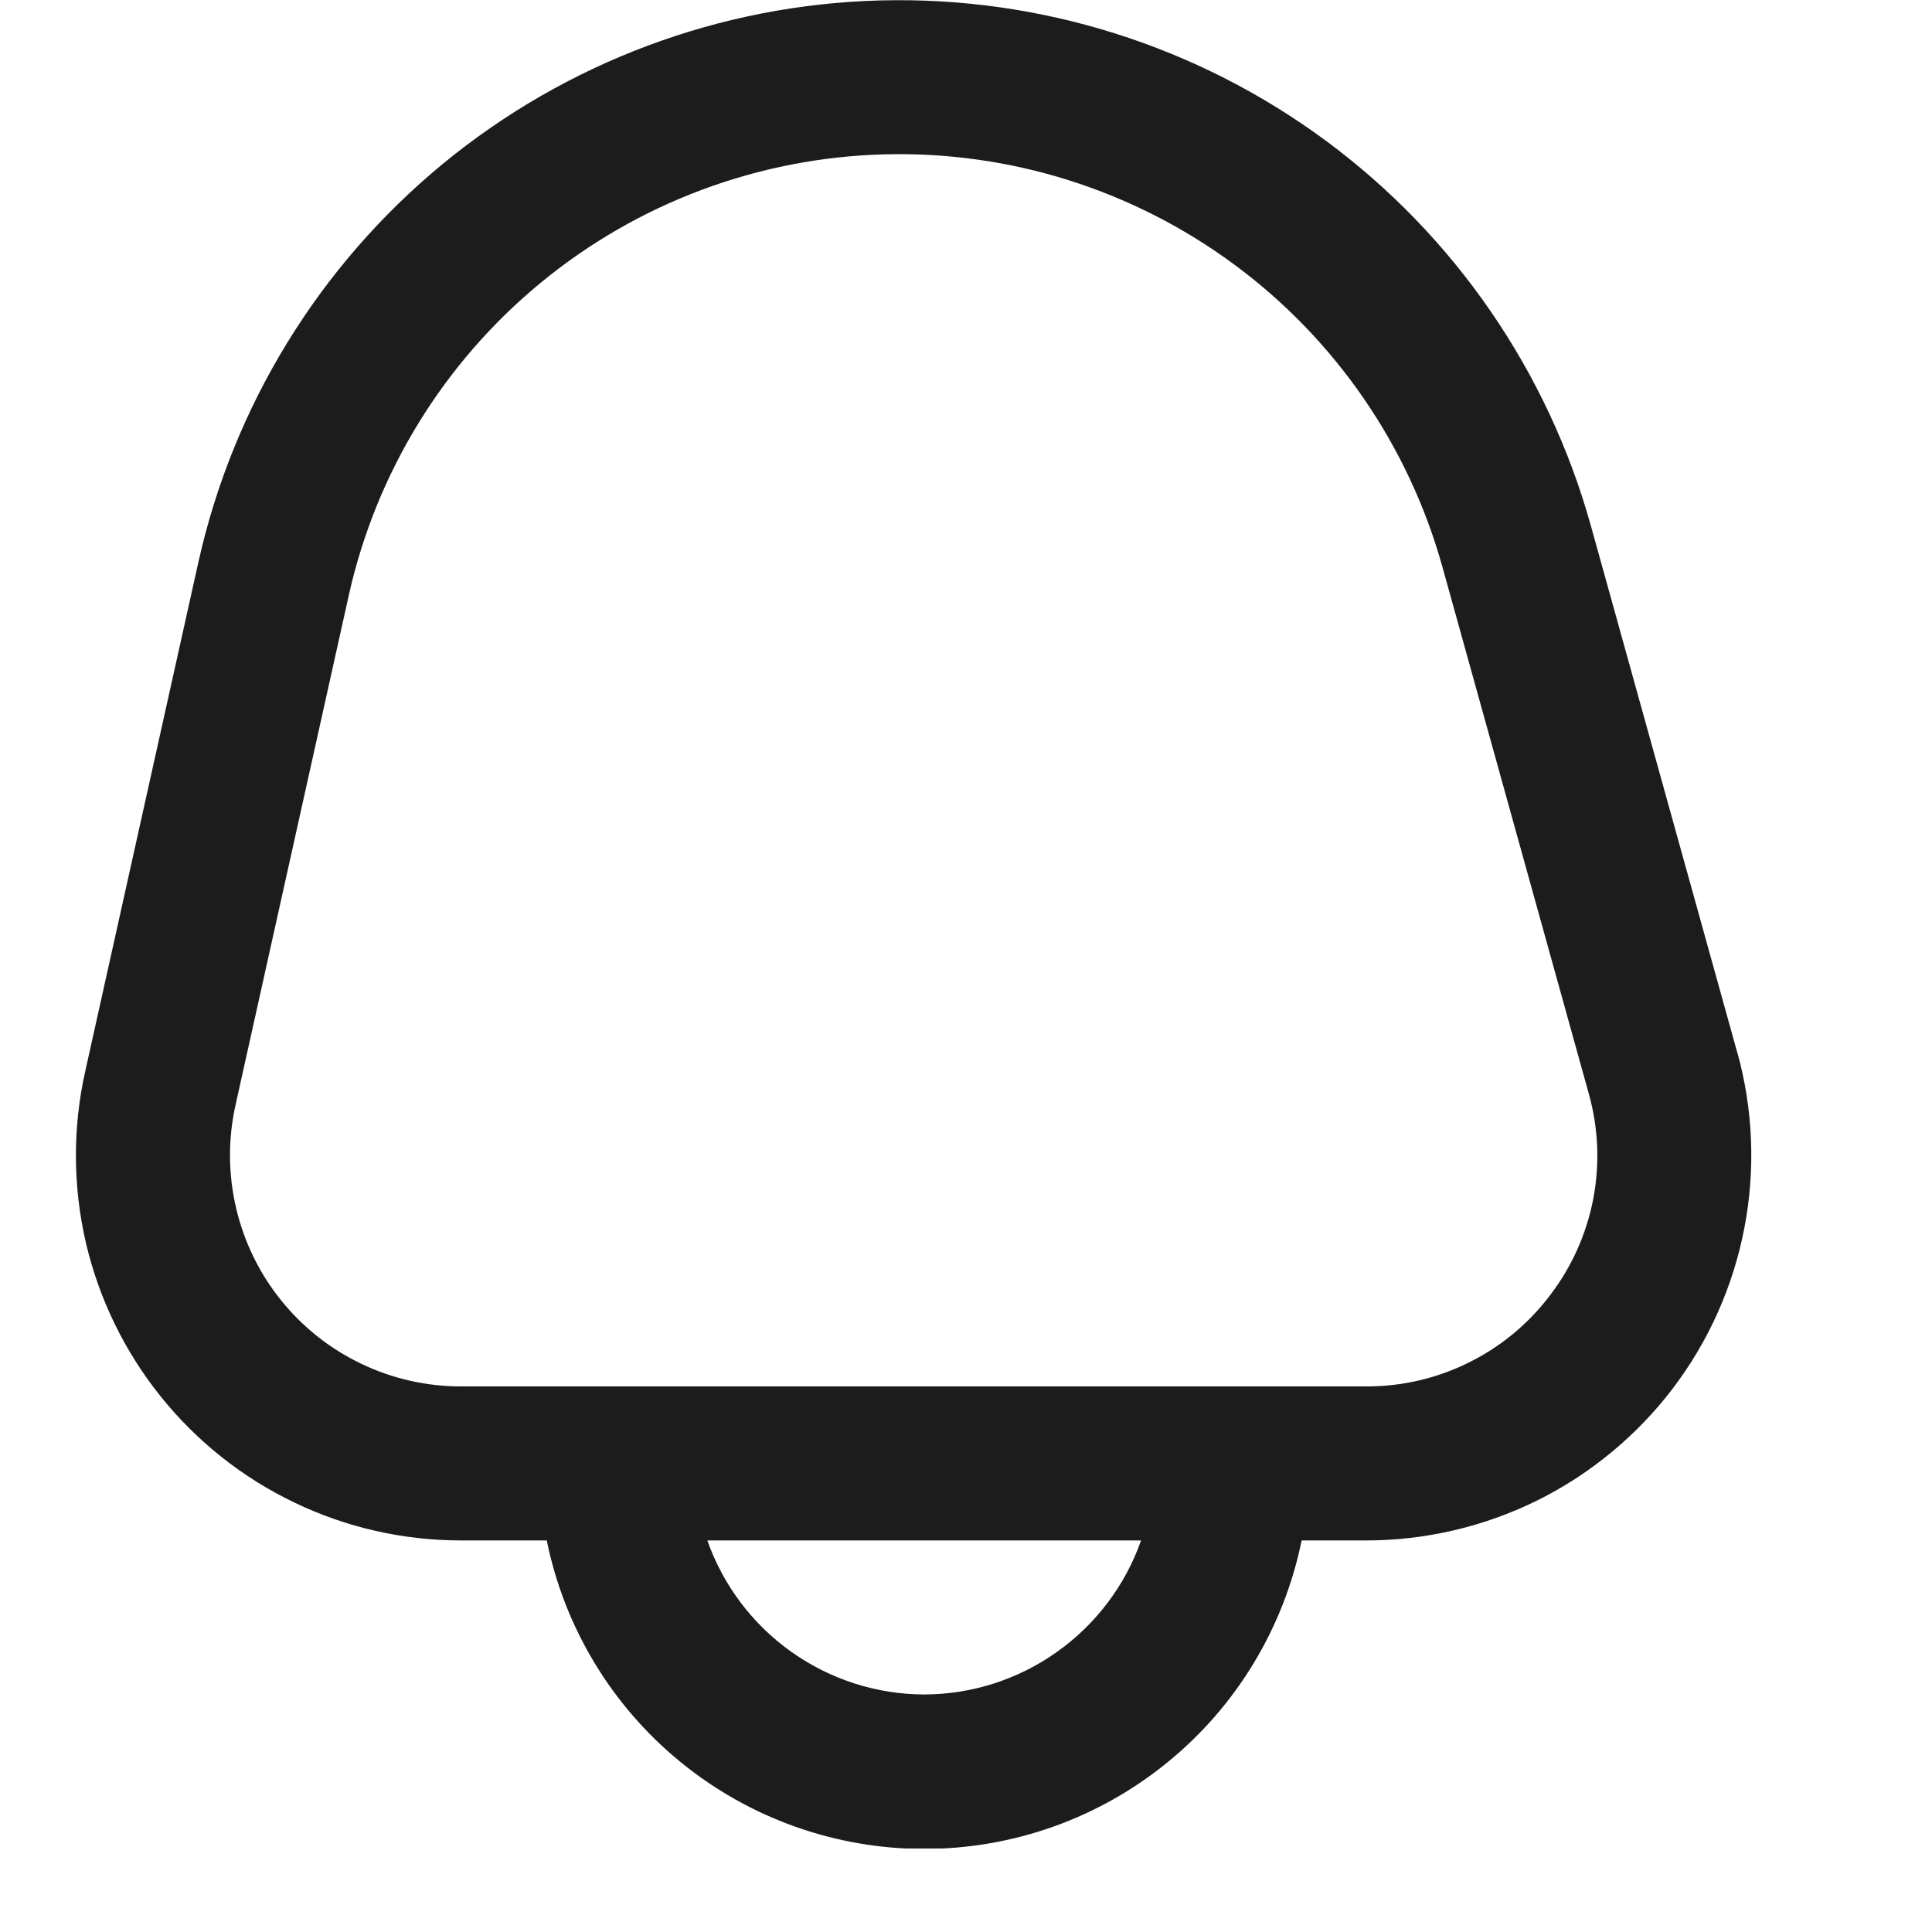 <svg width="18" height="18" viewBox="0 0 18 18" fill="none" xmlns="http://www.w3.org/2000/svg">
<g clip-path="url(#clip0_2869_1194)">
<path d="M16.185 9.804L14.822 4.899C14.422 3.462 13.553 2.199 12.354 1.312C11.155 0.426 9.693 -0.035 8.202 0.004C6.711 0.043 5.276 0.58 4.124 1.528C2.973 2.477 2.172 3.783 1.848 5.239L0.793 9.986C0.676 10.51 0.679 11.054 0.8 11.578C0.922 12.101 1.16 12.59 1.496 13.009C1.832 13.428 2.258 13.767 2.743 13.999C3.227 14.232 3.758 14.352 4.295 14.352H5.094C5.259 15.163 5.699 15.893 6.34 16.416C6.981 16.94 7.783 17.226 8.611 17.226C9.438 17.226 10.241 16.94 10.881 16.416C11.522 15.893 11.962 15.163 12.127 14.352H12.728C13.281 14.352 13.827 14.224 14.323 13.979C14.818 13.733 15.25 13.376 15.585 12.936C15.92 12.495 16.148 11.983 16.252 11.44C16.356 10.897 16.334 10.337 16.186 9.804H16.185ZM8.611 15.787C8.167 15.786 7.735 15.647 7.373 15.39C7.011 15.133 6.738 14.771 6.59 14.352H10.631C10.484 14.771 10.21 15.133 9.848 15.39C9.487 15.647 9.054 15.786 8.611 15.787ZM14.442 12.067C14.242 12.332 13.983 12.547 13.685 12.694C13.388 12.842 13.06 12.918 12.727 12.917H4.295C3.973 12.917 3.655 12.845 3.364 12.705C3.073 12.566 2.818 12.363 2.616 12.111C2.414 11.86 2.272 11.566 2.199 11.252C2.126 10.938 2.124 10.612 2.194 10.297L3.249 5.549C3.503 4.406 4.132 3.38 5.037 2.635C5.941 1.89 7.068 1.469 8.24 1.438C9.411 1.407 10.559 1.769 11.501 2.466C12.443 3.162 13.125 4.154 13.439 5.283L14.802 10.188C14.892 10.508 14.906 10.844 14.844 11.17C14.781 11.496 14.644 11.803 14.442 12.067Z" fill="#1C1C1C"/>
</g>
<defs>
<clipPath id="clip0_2869_1194">
<rect width="17.222" height="17.222" fill="white"/>
</clipPath>
</defs>
</svg>
